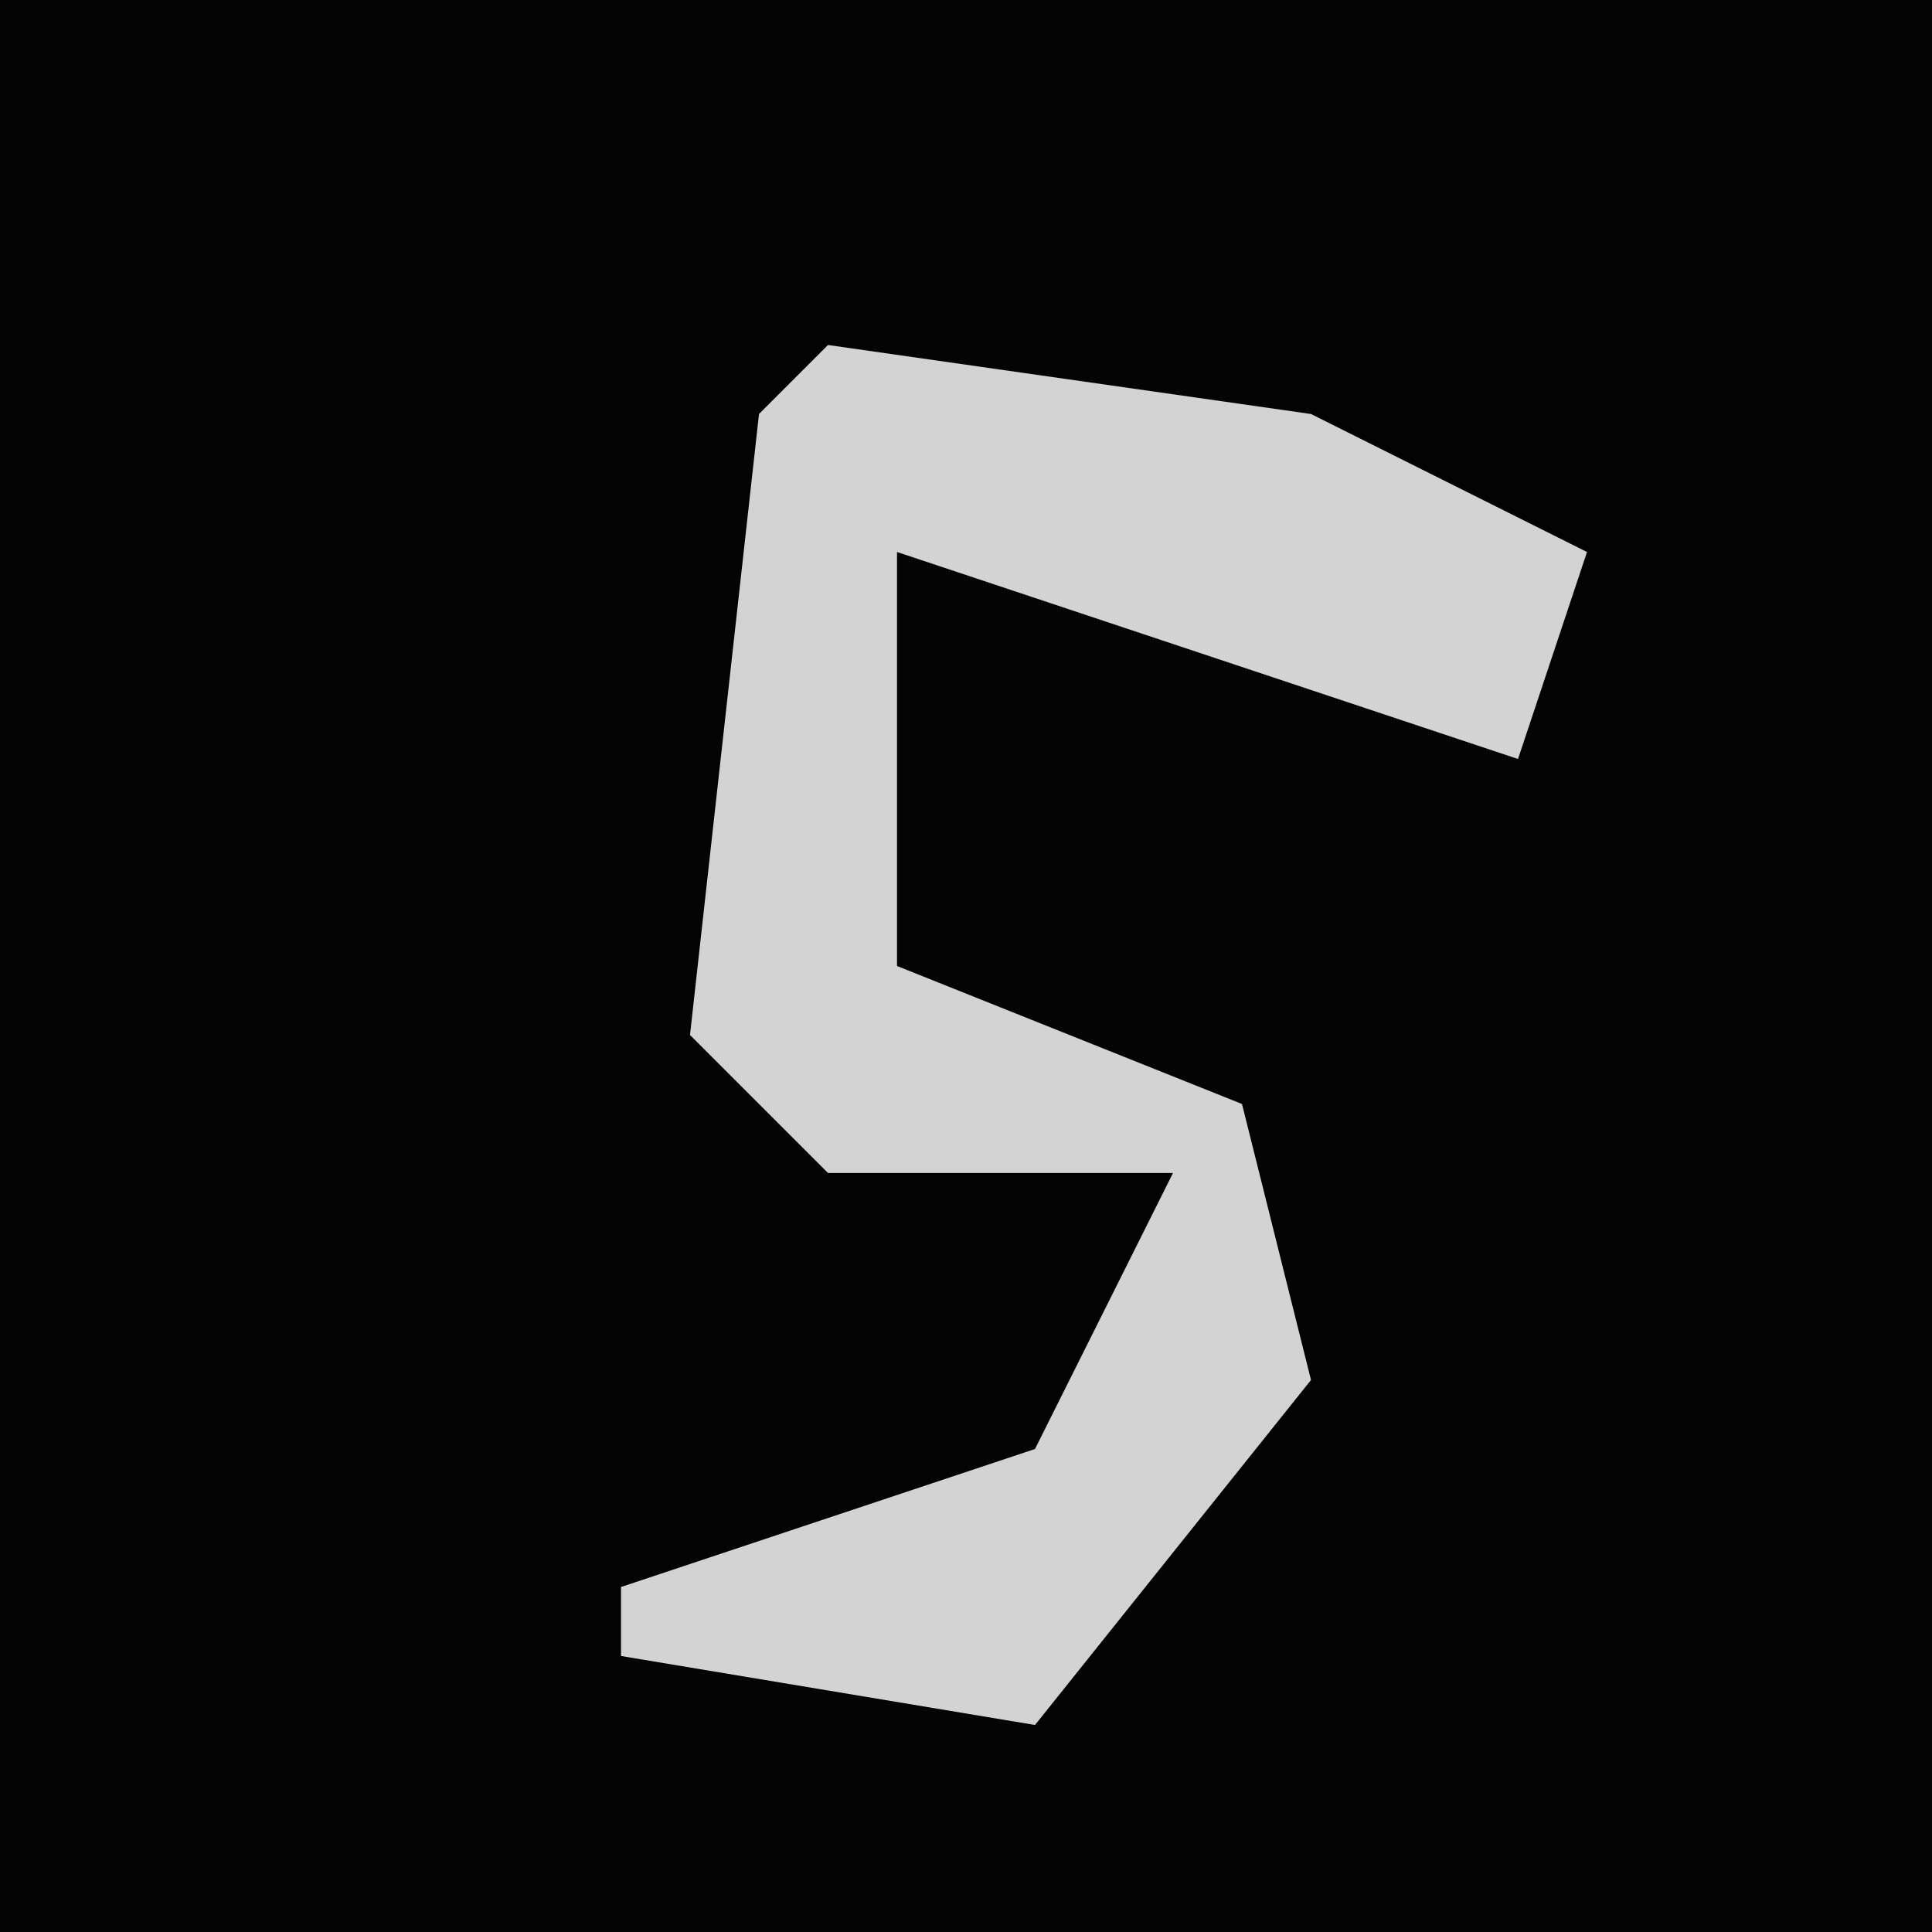 <?xml version="1.0" encoding="UTF-8"?>
<svg version="1.1" xmlns="http://www.w3.org/2000/svg" width="28" height="28">
<path d="M0,0 L28,0 L28,28 L0,28 Z " fill="#030303" transform="translate(0,0)"/>
<path d="M0,0 L7,1 L11,3 L10,6 L1,3 L1,9 L6,11 L7,15 L3,20 L-3,19 L-3,18 L3,16 L5,12 L0,12 L-2,10 L-1,1 Z " fill="#D3D3D3" transform="translate(12,5)"/>
</svg>
